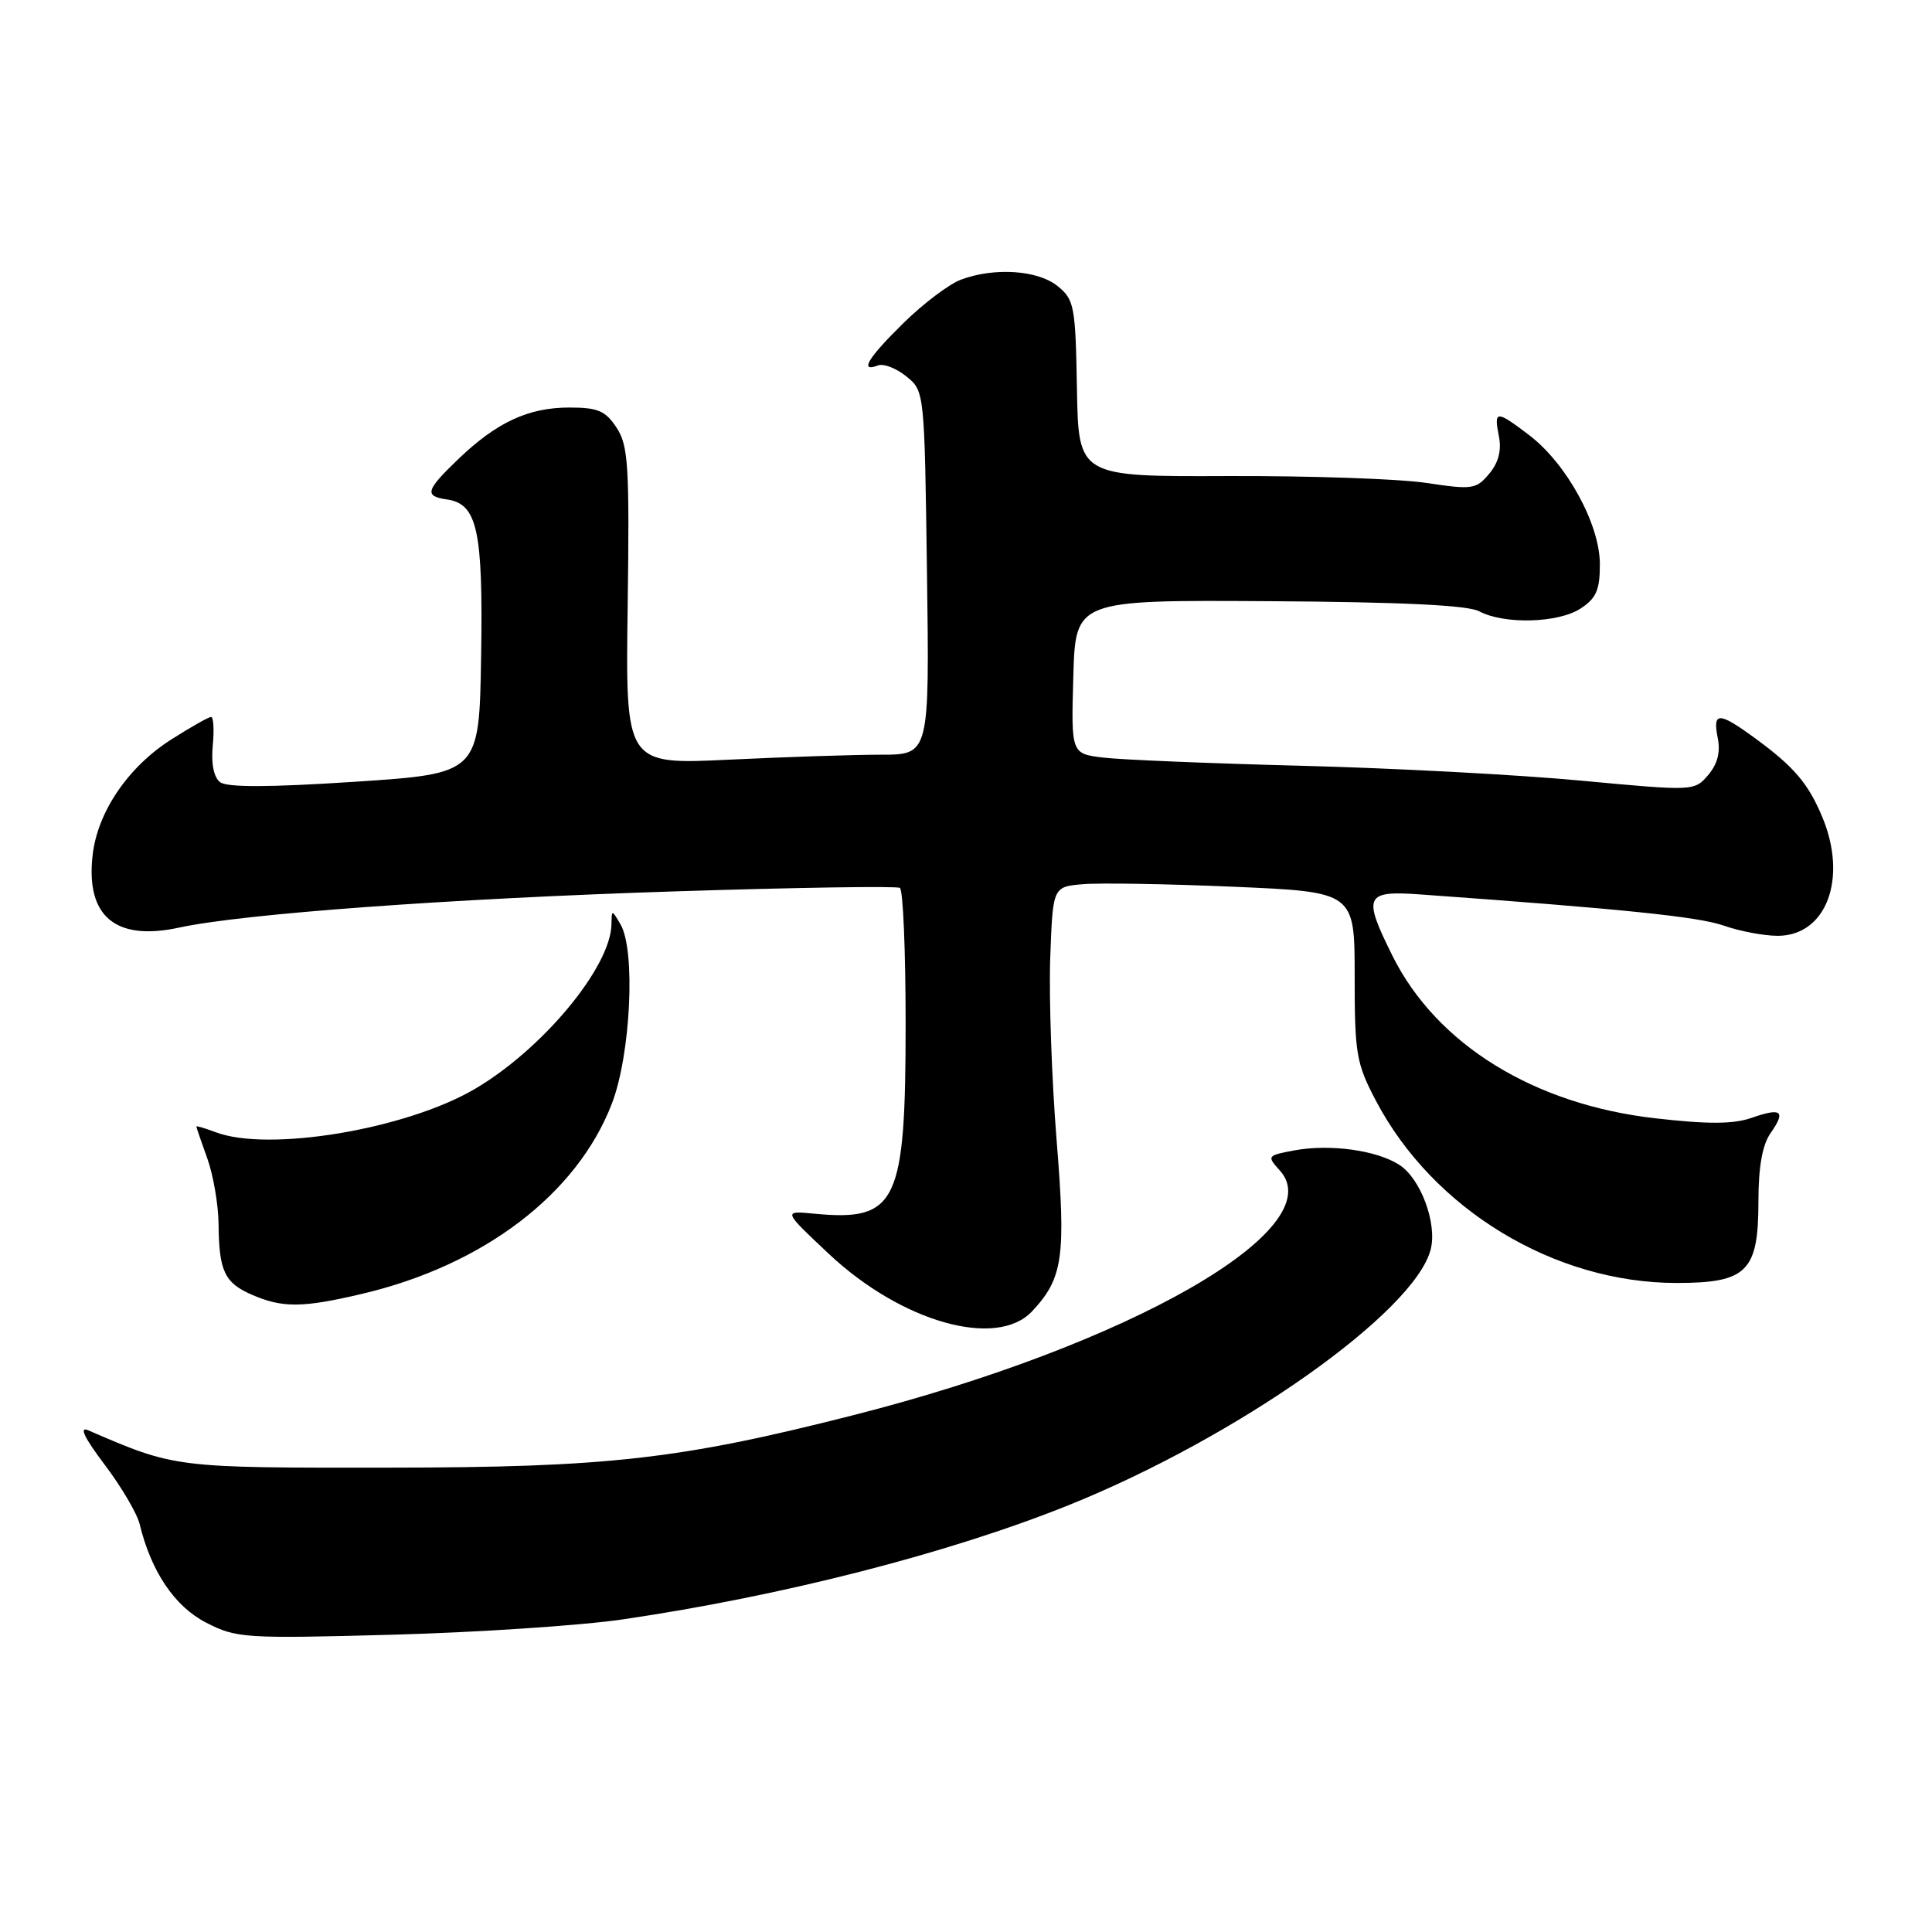 <?xml version="1.0" encoding="UTF-8" standalone="no"?>
<!DOCTYPE svg PUBLIC "-//W3C//DTD SVG 1.1//EN" "http://www.w3.org/Graphics/SVG/1.1/DTD/svg11.dtd" >
<svg xmlns="http://www.w3.org/2000/svg" xmlns:xlink="http://www.w3.org/1999/xlink" version="1.1" viewBox="0 0 256 256">
 <g >
 <path fill="currentColor"
d=" M 82.50 214.58 C 103.64 211.48 125.70 205.83 141.56 199.46 C 164.01 190.43 187.49 173.84 189.58 165.53 C 190.44 162.11 188.26 156.21 185.45 154.37 C 182.45 152.41 176.22 151.55 171.47 152.44 C 167.90 153.11 167.85 153.18 169.58 155.09 C 176.57 162.81 149.68 178.22 112.95 187.55 C 90.05 193.37 80.46 194.45 51.50 194.47 C 23.12 194.50 23.25 194.52 11.66 189.51 C 10.45 188.99 11.20 190.55 13.84 194.04 C 16.06 196.97 18.15 200.52 18.50 201.93 C 20.02 208.24 23.14 212.86 27.30 215.00 C 31.32 217.07 32.38 217.14 52.00 216.61 C 63.28 216.30 77.00 215.39 82.50 214.58 Z  M 136.76 173.75 C 140.86 169.37 141.26 166.59 140.00 151.00 C 139.36 143.03 138.98 132.22 139.16 127.00 C 139.50 117.50 139.50 117.50 143.50 117.16 C 145.70 116.97 154.70 117.12 163.50 117.50 C 179.50 118.19 179.50 118.19 179.50 129.35 C 179.50 139.66 179.71 140.90 182.33 145.88 C 189.91 160.27 205.97 170.00 222.16 170.00 C 231.48 170.00 233.00 168.48 233.00 159.22 C 233.00 154.62 233.52 151.71 234.60 150.16 C 236.67 147.20 236.08 146.73 232.07 148.13 C 229.68 148.96 226.31 148.98 219.34 148.18 C 203.26 146.36 190.36 138.39 184.52 126.67 C 180.54 118.67 180.85 117.99 188.25 118.52 C 215.00 120.44 225.02 121.47 228.38 122.64 C 230.51 123.39 233.74 124.00 235.55 124.00 C 242.01 124.00 244.86 116.40 241.46 108.25 C 239.60 103.81 237.73 101.61 232.60 97.85 C 227.73 94.29 226.91 94.28 227.61 97.79 C 227.99 99.68 227.57 101.26 226.33 102.71 C 224.51 104.83 224.42 104.83 209.50 103.44 C 201.25 102.66 184.60 101.78 172.50 101.47 C 160.40 101.16 148.57 100.67 146.22 100.39 C 141.93 99.87 141.93 99.87 142.22 89.68 C 142.50 79.50 142.50 79.50 168.15 79.66 C 185.68 79.77 194.50 80.19 196.00 81.00 C 199.29 82.76 206.49 82.57 209.44 80.63 C 211.52 79.27 212.00 78.17 211.99 74.73 C 211.98 69.46 207.59 61.45 202.65 57.68 C 198.26 54.33 197.92 54.34 198.61 57.79 C 198.98 59.67 198.57 61.29 197.33 62.77 C 195.61 64.83 195.10 64.91 189.00 63.99 C 185.43 63.45 173.59 63.04 162.70 63.08 C 142.90 63.16 142.90 63.16 142.70 51.49 C 142.51 40.55 142.35 39.70 140.14 37.91 C 137.51 35.78 131.74 35.40 127.32 37.06 C 125.77 37.64 122.36 40.21 119.75 42.77 C 115.01 47.42 113.81 49.39 116.34 48.42 C 117.07 48.14 118.76 48.79 120.09 49.87 C 122.50 51.82 122.50 51.83 122.83 75.91 C 123.16 100.00 123.16 100.00 116.74 100.00 C 113.21 100.00 104.14 100.30 96.60 100.66 C 82.88 101.32 82.88 101.32 83.17 80.33 C 83.42 61.72 83.26 59.04 81.70 56.67 C 80.23 54.43 79.23 54.00 75.43 54.00 C 70.03 54.00 65.82 55.95 60.75 60.81 C 56.40 64.98 56.18 65.74 59.22 66.18 C 63.26 66.76 64.02 70.26 63.75 87.00 C 63.50 102.50 63.50 102.50 47.00 103.59 C 35.67 104.33 30.08 104.35 29.16 103.64 C 28.33 103.00 27.96 101.18 28.19 98.81 C 28.39 96.71 28.29 95.00 27.97 95.00 C 27.65 95.00 25.30 96.33 22.75 97.95 C 16.99 101.59 12.91 107.58 12.27 113.34 C 11.35 121.43 15.32 124.74 23.74 122.91 C 32.21 121.07 59.81 119.06 89.49 118.11 C 105.44 117.60 118.82 117.39 119.24 117.65 C 119.66 117.91 120.00 125.98 120.00 135.59 C 120.00 159.48 118.86 161.86 107.88 160.82 C 103.74 160.42 103.74 160.42 109.79 166.11 C 119.44 175.19 132.06 178.76 136.76 173.75 Z  M 47.98 171.44 C 64.08 167.65 76.46 158.22 81.07 146.25 C 83.57 139.77 84.24 125.96 82.23 122.50 C 81.06 120.50 81.06 120.50 81.02 122.50 C 80.91 128.18 71.82 139.10 62.87 144.32 C 53.73 149.66 35.55 152.68 28.57 150.02 C 27.15 149.49 26.01 149.15 26.02 149.27 C 26.02 149.40 26.68 151.30 27.47 153.50 C 28.26 155.70 28.93 159.60 28.96 162.17 C 29.02 168.44 29.74 169.98 33.40 171.57 C 37.43 173.32 40.10 173.30 47.98 171.44 Z "/>
</g>
</svg>
